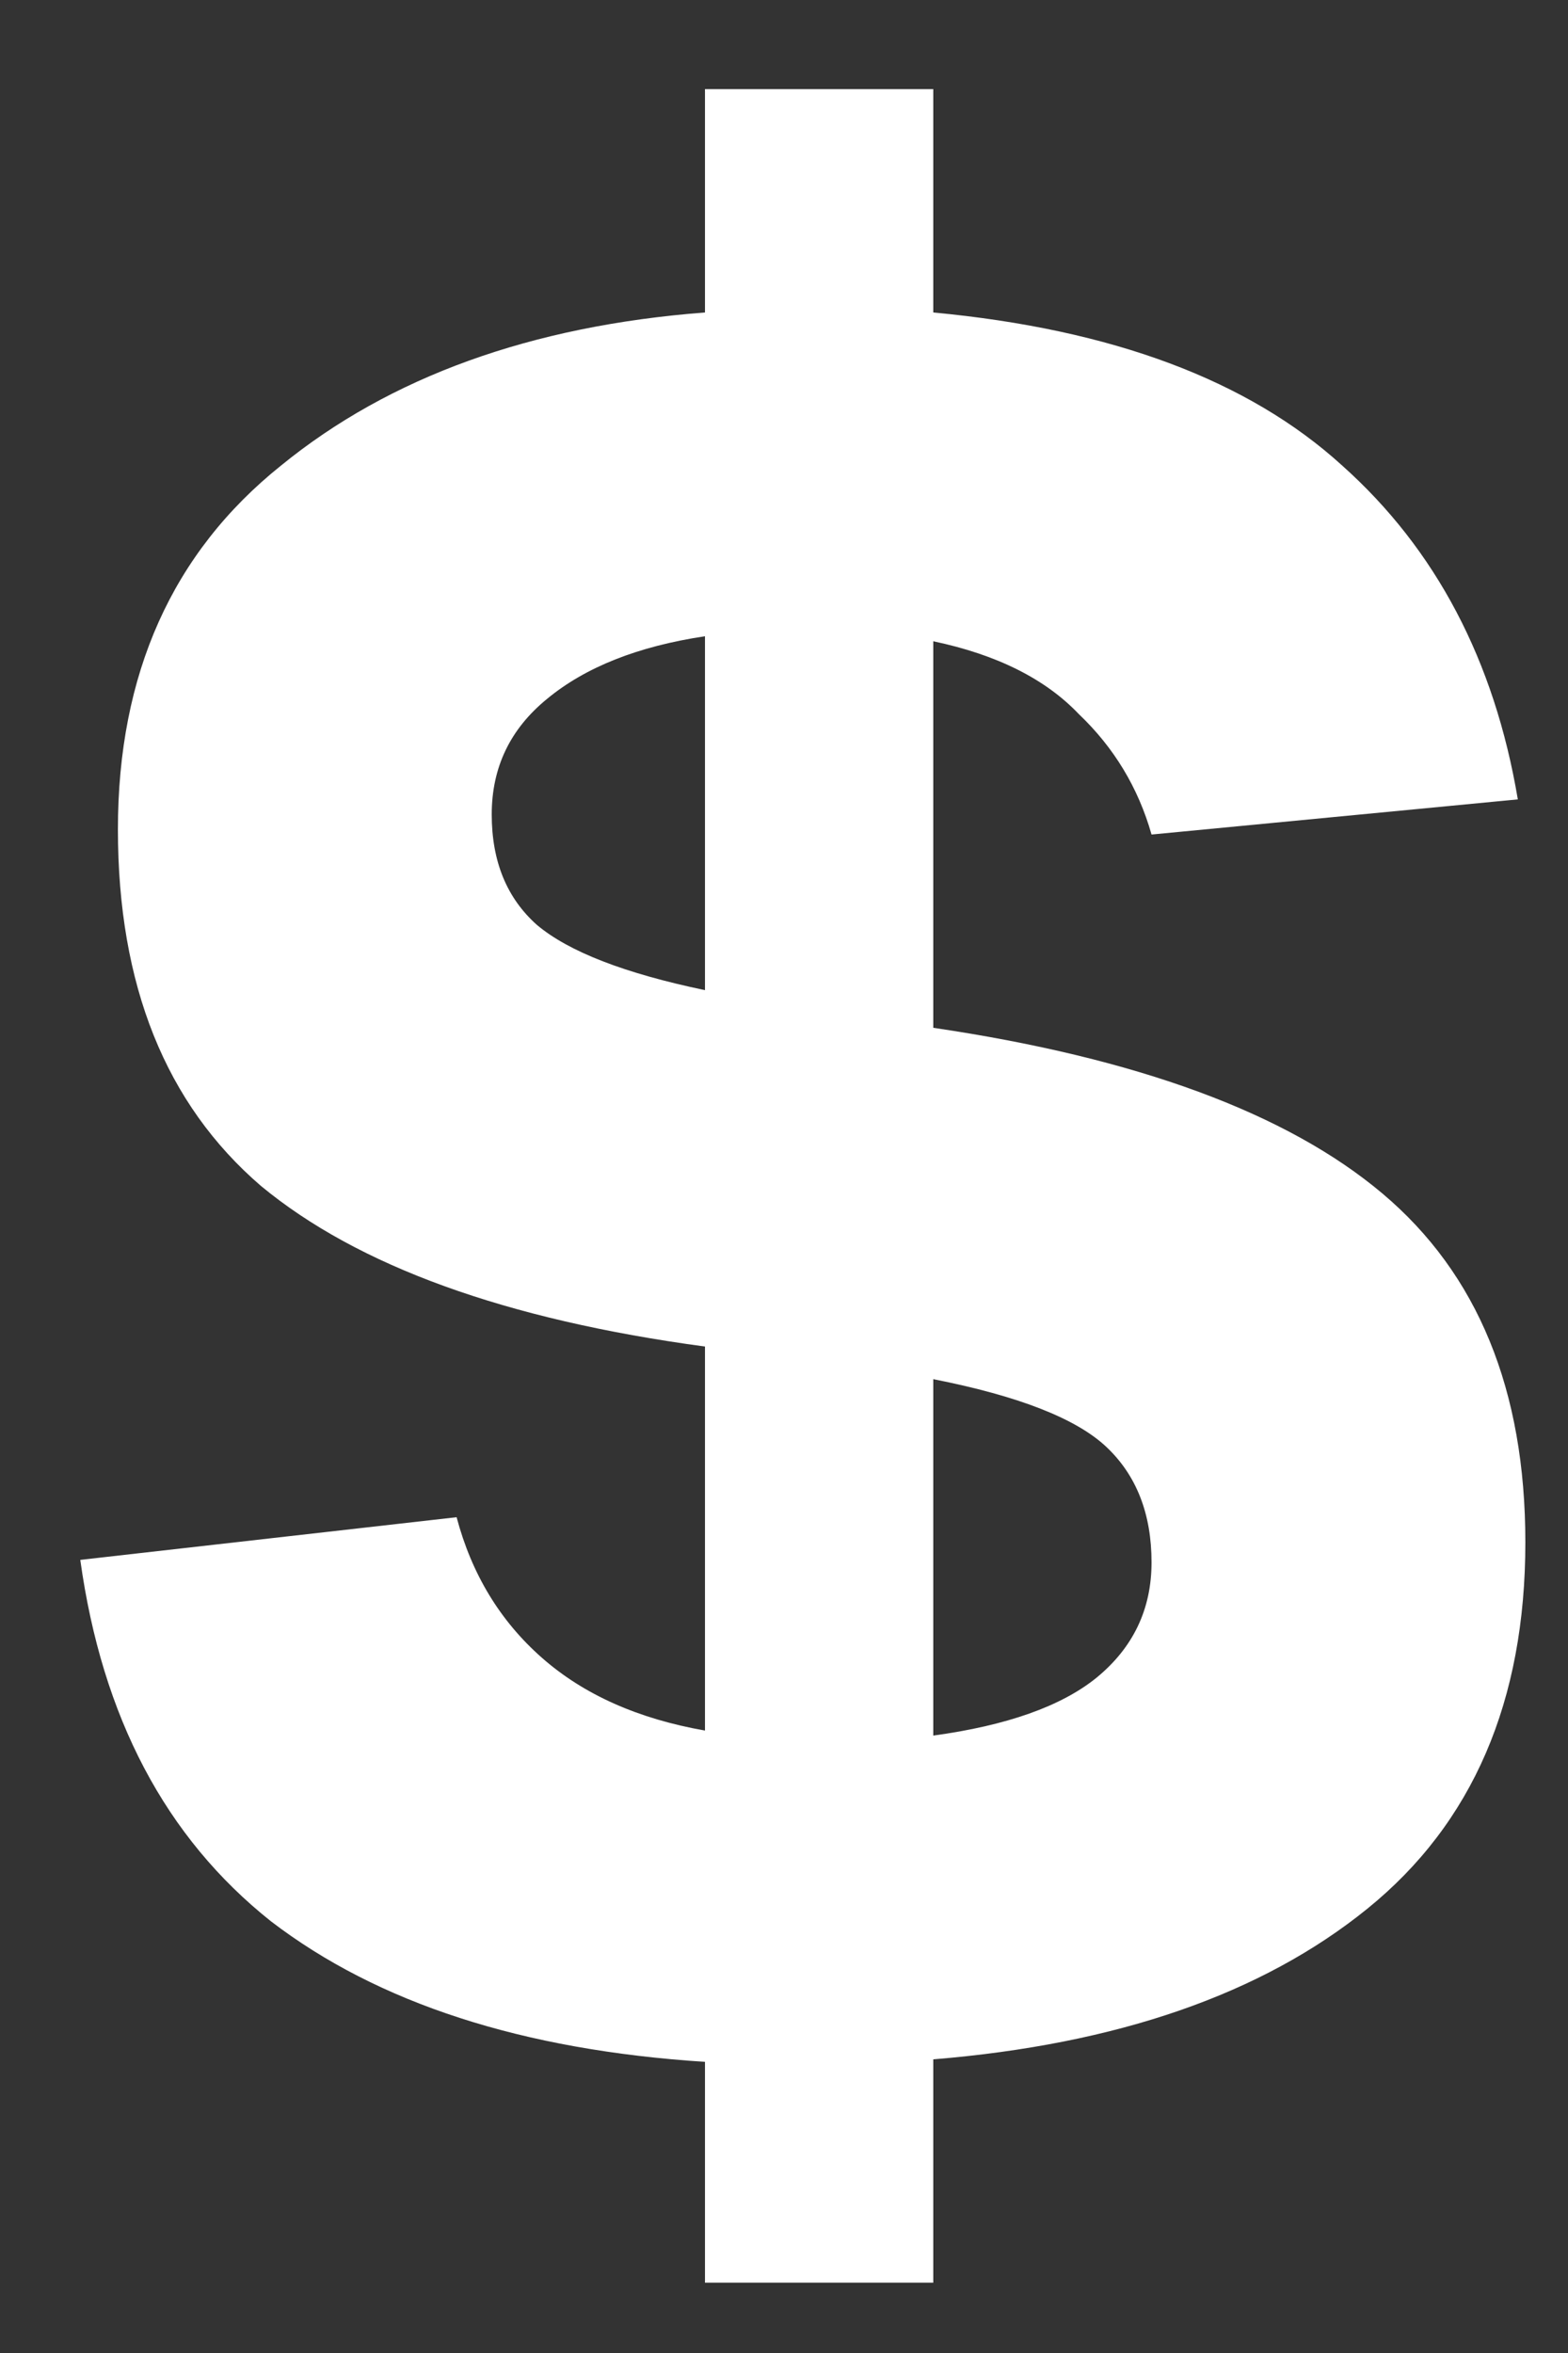 <svg width="10" height="15" viewBox="0 0 10 15" fill="none" xmlns="http://www.w3.org/2000/svg">
<rect x="0" y="0" width="10" height="15" fill="#333333" stroke="none"/>
<path d="M0.512 9.944L2.912 9.672C3.008 10.034 3.189 10.333 3.456 10.568C3.723 10.803 4.069 10.957 4.496 11.032V8.584C3.227 8.413 2.283 8.072 1.664 7.56C1.056 7.037 0.752 6.28 0.752 5.288C0.752 4.296 1.099 3.523 1.792 2.968C2.485 2.403 3.387 2.077 4.496 1.992V0.568H5.952V1.992C7.093 2.099 7.963 2.424 8.56 2.968C9.157 3.501 9.531 4.211 9.68 5.096L7.344 5.32C7.259 5.021 7.104 4.765 6.88 4.552C6.667 4.328 6.357 4.173 5.952 4.088V6.552C7.253 6.744 8.208 7.096 8.816 7.608C9.424 8.12 9.728 8.861 9.728 9.832C9.728 10.845 9.392 11.624 8.72 12.168C8.048 12.712 7.125 13.032 5.952 13.128V14.552H4.496V13.144C3.333 13.069 2.411 12.771 1.728 12.248C1.056 11.714 0.651 10.947 0.512 9.944ZM3.136 5.192C3.136 5.491 3.232 5.725 3.424 5.896C3.627 6.067 3.984 6.205 4.496 6.312V4.056C4.069 4.12 3.733 4.253 3.488 4.456C3.253 4.648 3.136 4.893 3.136 5.192ZM7.344 9.96C7.344 9.651 7.248 9.405 7.056 9.224C6.864 9.043 6.496 8.899 5.952 8.792V11.064C6.421 11 6.768 10.877 6.992 10.696C7.227 10.504 7.344 10.258 7.344 9.96Z" fill="white"/>
</svg>
